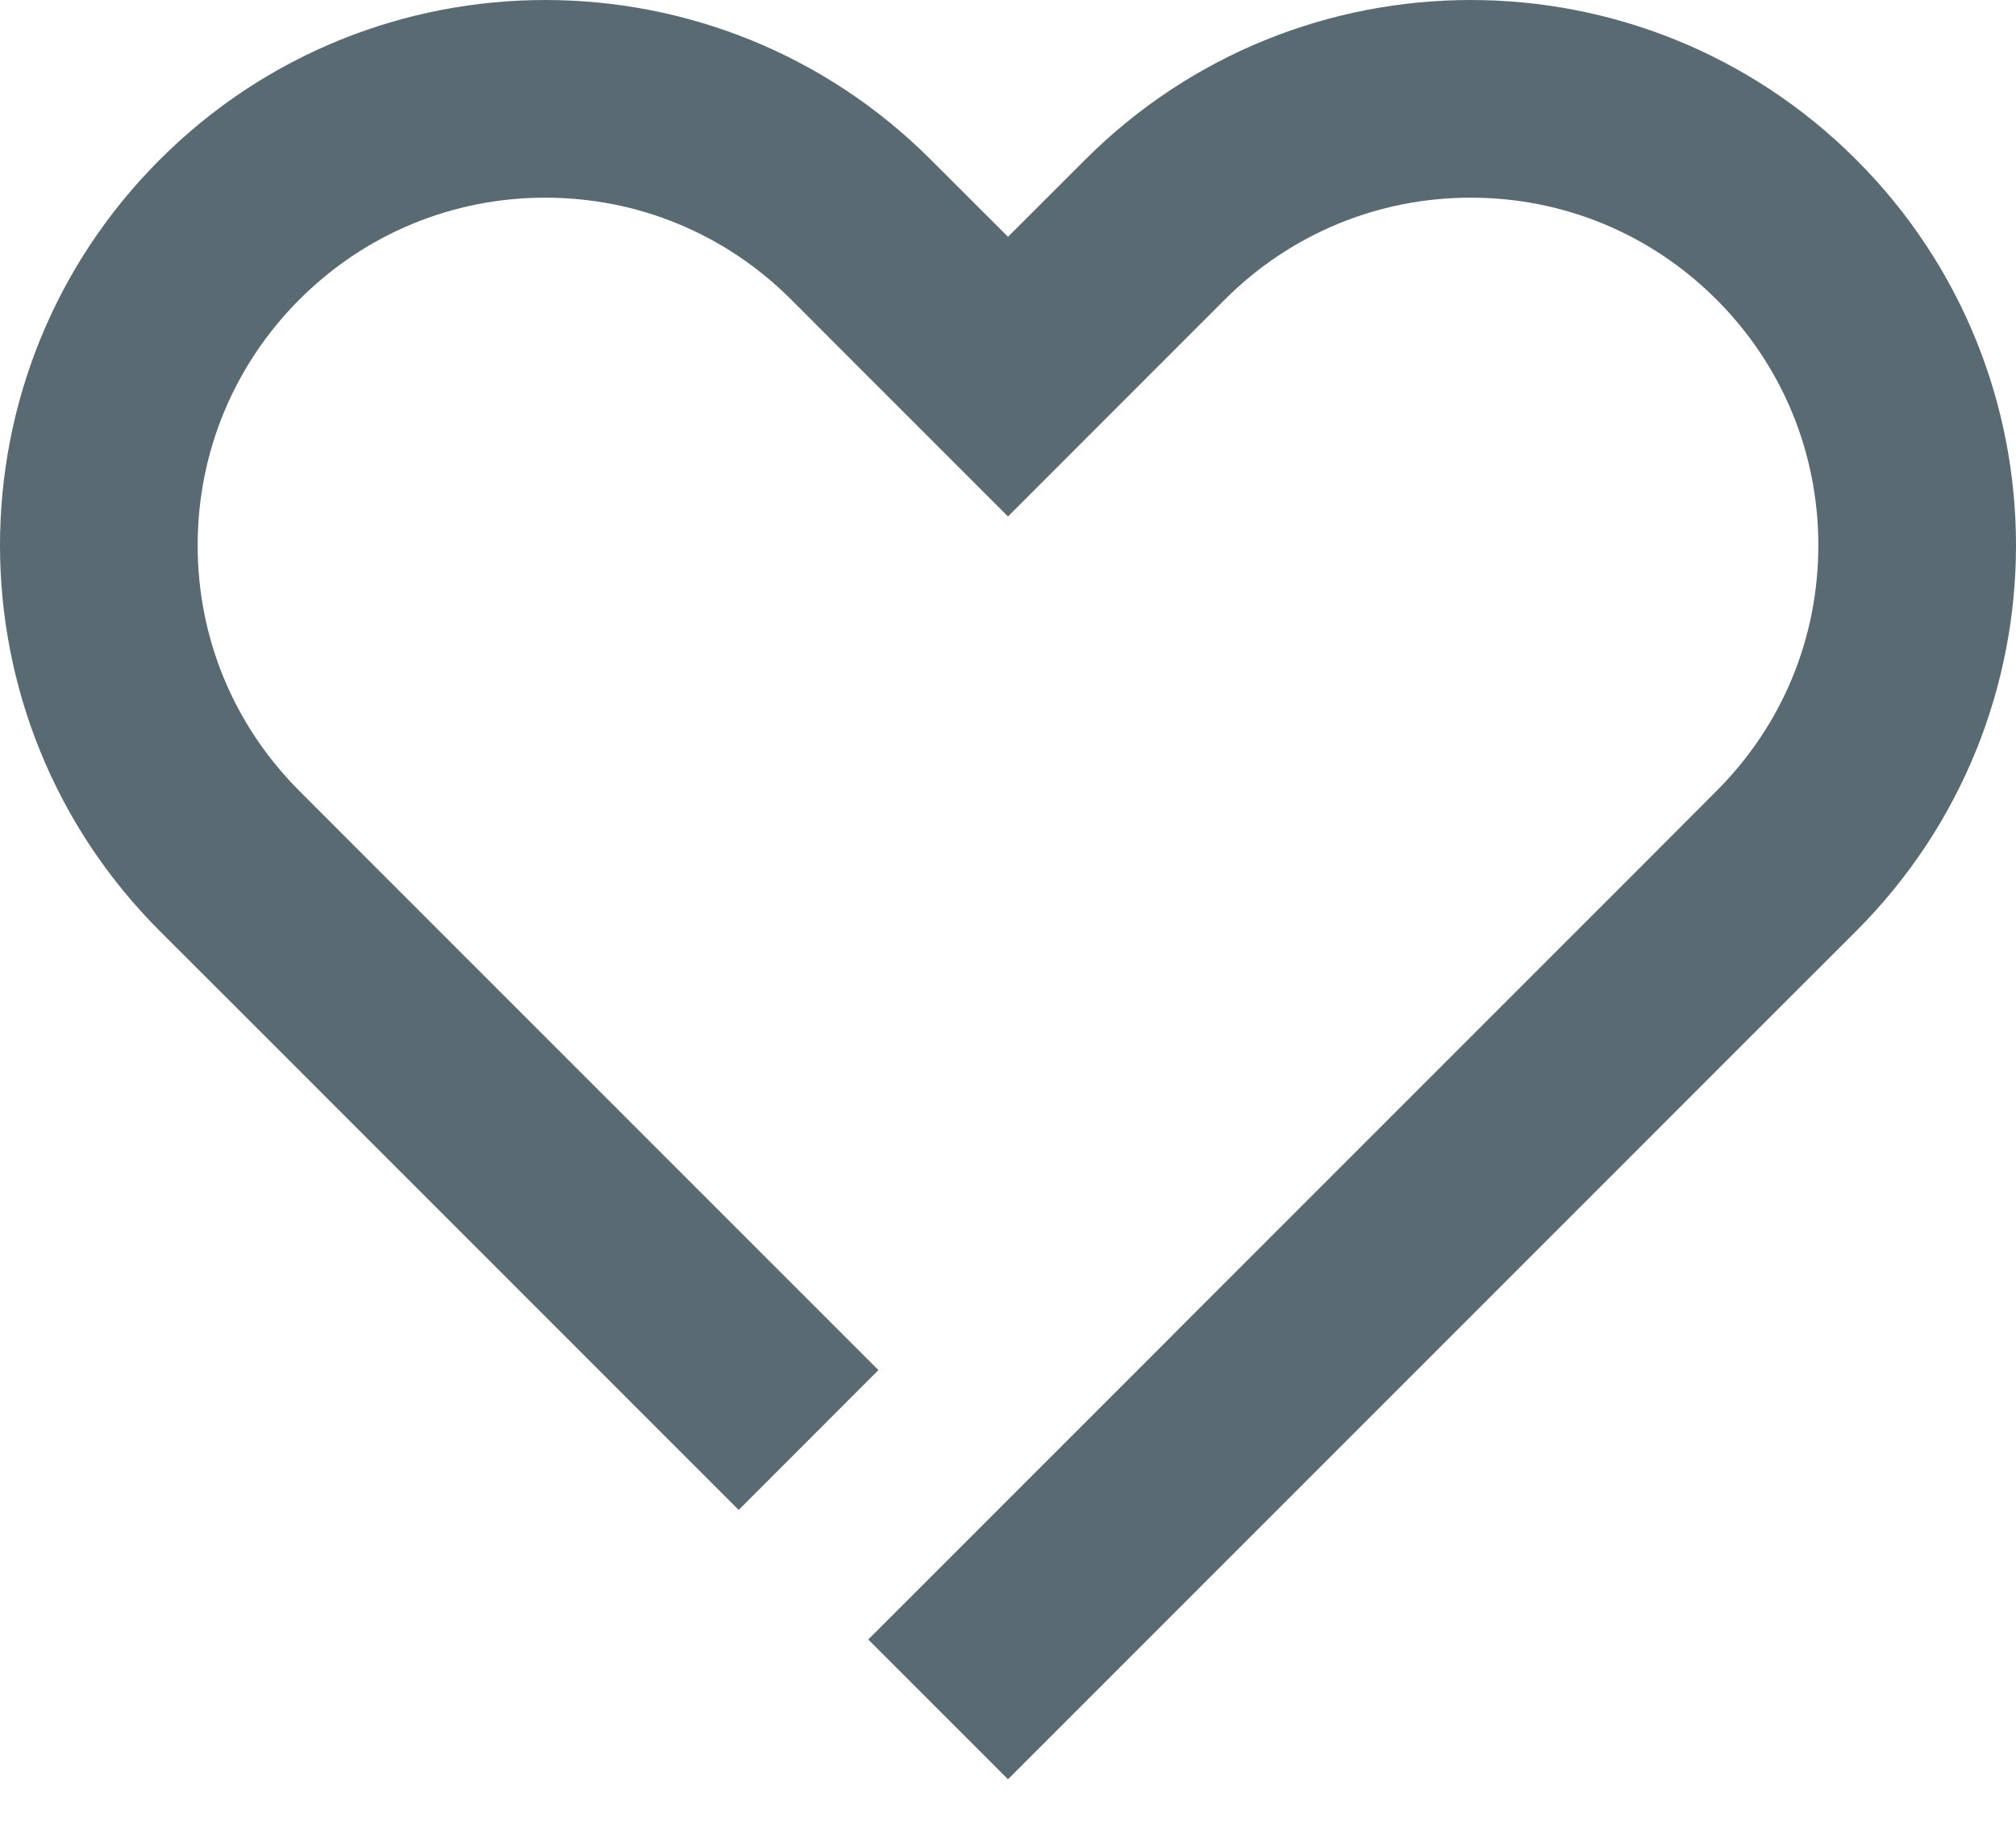 <svg width="22" height="20" viewBox="0 0 22 20" fill="none" xmlns="http://www.w3.org/2000/svg">
<path fill-rule="evenodd" clip-rule="evenodd" d="M11 2.584L11.842 1.743C13.004 0.581 14.527 0 16.05 0C17.572 0 19.095 0.581 20.257 1.743C22.581 4.067 22.581 7.834 20.257 10.159L19.415 11L11 19.416L9.475 17.891L12.793 14.573L12.793 14.572L17.89 9.475L18.731 8.632C19.448 7.916 19.843 6.964 19.843 5.951C19.843 4.938 19.448 3.985 18.731 3.268C18.015 2.552 17.062 2.157 16.05 2.157C15.037 2.157 14.084 2.552 13.367 3.268L12.525 4.11L11 5.636L9.474 4.11L8.633 3.268C7.916 2.552 6.964 2.157 5.95 2.157C4.938 2.157 3.984 2.552 3.268 3.268C2.552 3.985 2.157 4.938 2.157 5.951C2.157 6.964 2.552 7.916 3.268 8.632L4.11 9.475L9.586 14.951L8.061 16.477L2.585 11L1.743 10.159C-0.581 7.834 -0.581 4.067 1.743 1.743C2.904 0.581 4.427 0 5.95 0C7.473 0 8.997 0.581 10.158 1.743L11 2.584Z" fill="#5A6A72"/>
</svg>
